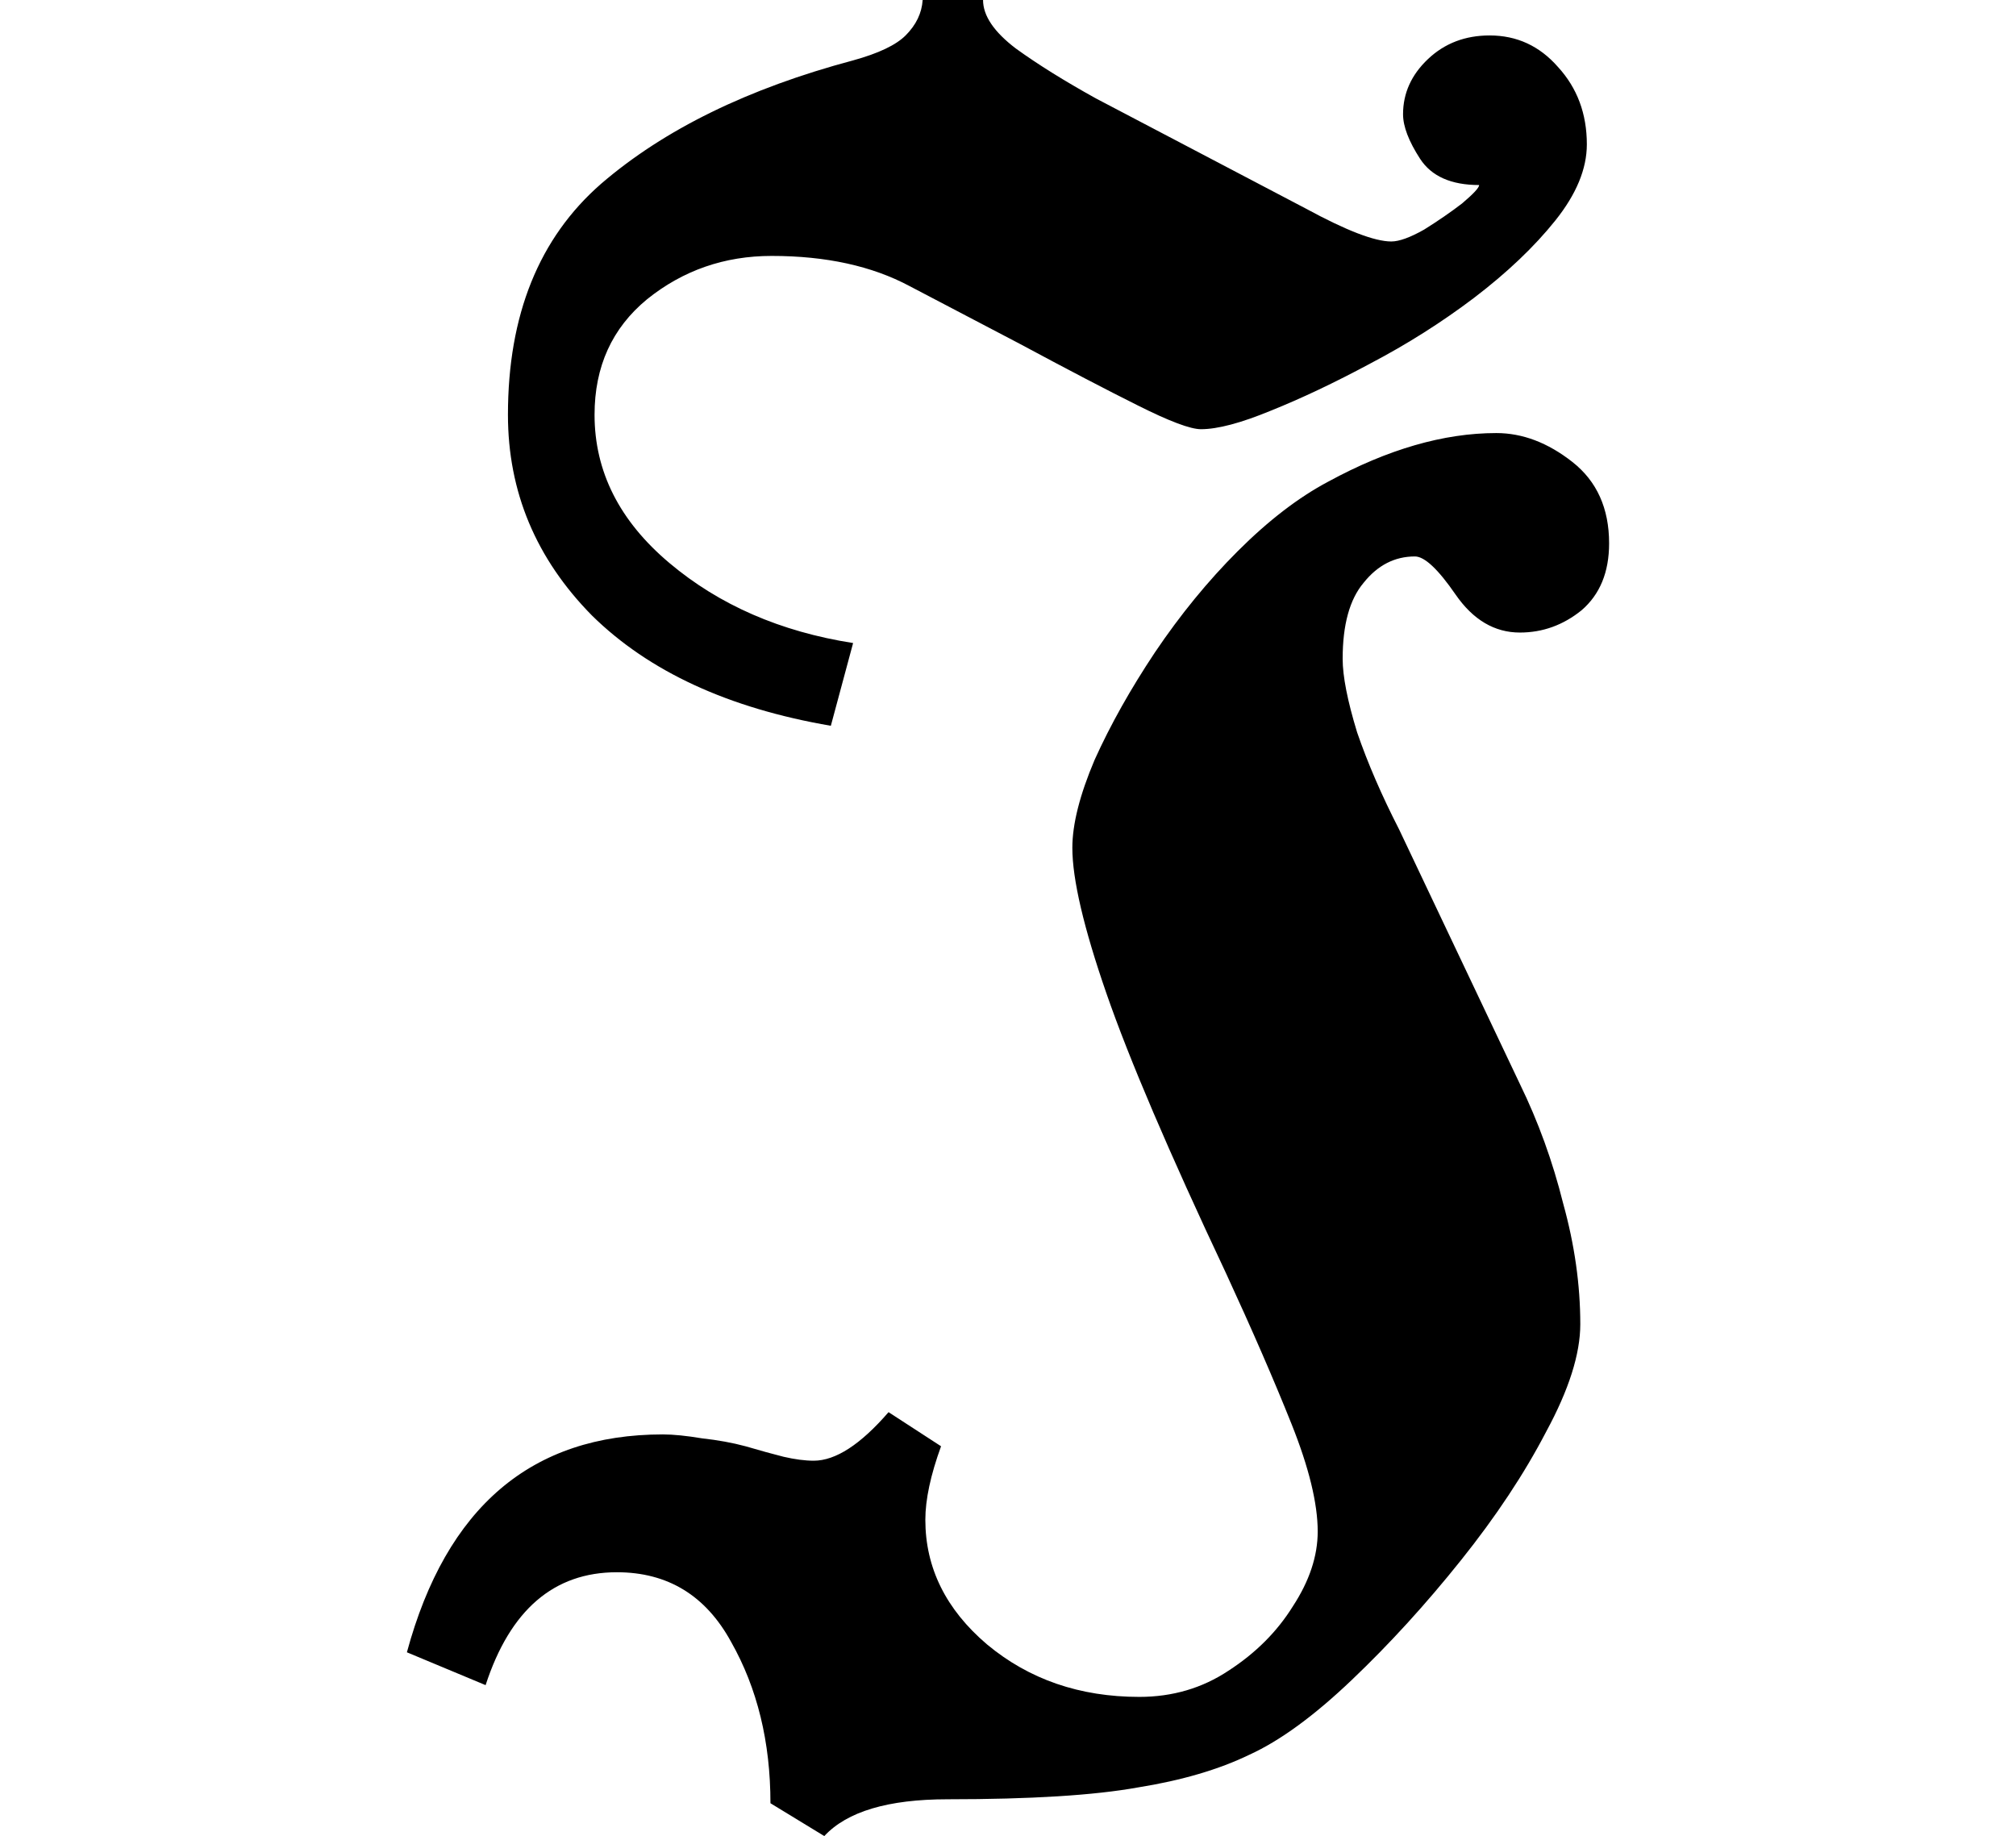 <svg height="21.859" viewBox="0 0 24 21.859" width="24" xmlns="http://www.w3.org/2000/svg">
<path d="M5.766,9.281 Q3.938,9.594 2.922,10.594 Q1.922,11.609 1.922,12.984 Q1.922,14.766 3.031,15.734 Q4.156,16.703 6.031,17.203 Q6.484,17.328 6.656,17.5 Q6.844,17.688 6.859,17.922 L7.578,17.922 Q7.578,17.641 7.969,17.344 Q8.359,17.062 8.922,16.75 L11.422,15.438 Q12.141,15.047 12.438,15.047 Q12.578,15.047 12.828,15.188 Q13.078,15.344 13.281,15.5 Q13.484,15.672 13.484,15.719 Q12.984,15.719 12.781,16.031 Q12.578,16.344 12.578,16.562 Q12.578,16.938 12.875,17.219 Q13.172,17.5 13.609,17.5 Q14.094,17.5 14.422,17.125 Q14.766,16.75 14.766,16.203 Q14.766,15.766 14.391,15.297 Q14.016,14.828 13.422,14.375 Q12.844,13.938 12.188,13.594 Q11.547,13.25 11,13.031 Q10.469,12.812 10.172,12.812 Q9.984,12.812 9.422,13.094 Q8.859,13.375 8.016,13.828 L6.703,14.516 Q6.031,14.875 5.062,14.875 Q4.219,14.875 3.578,14.359 Q2.953,13.844 2.953,12.984 Q2.953,11.969 3.844,11.219 Q4.734,10.469 6.031,10.266 Z M5.688,-3.938 L5.047,-3.547 Q5.047,-2.453 4.578,-1.625 Q4.125,-0.797 3.219,-0.797 Q2.094,-0.797 1.656,-2.141 L0.719,-1.75 Q1.422,0.844 3.766,0.844 Q3.953,0.844 4.234,0.797 Q4.516,0.766 4.75,0.703 Q5.016,0.625 5.203,0.578 Q5.406,0.531 5.562,0.531 Q5.953,0.531 6.453,1.109 L7.078,0.703 Q6.891,0.188 6.891,-0.172 Q6.891,-1.031 7.625,-1.656 Q8.375,-2.281 9.438,-2.281 Q10.031,-2.281 10.5,-1.969 Q10.984,-1.656 11.266,-1.203 Q11.562,-0.75 11.562,-0.312 Q11.562,0.188 11.25,0.969 Q10.938,1.75 10.469,2.766 Q9.453,4.922 9.047,6.094 Q8.641,7.266 8.641,7.828 Q8.641,8.25 8.906,8.875 Q9.188,9.5 9.625,10.156 Q10.078,10.828 10.609,11.359 Q11.156,11.906 11.688,12.188 Q12.75,12.766 13.688,12.766 Q14.156,12.766 14.594,12.422 Q15.031,12.078 15.031,11.453 Q15.031,10.938 14.703,10.656 Q14.375,10.391 13.969,10.391 Q13.516,10.391 13.203,10.844 Q12.891,11.297 12.719,11.297 Q12.359,11.297 12.109,10.984 Q11.859,10.688 11.859,10.078 Q11.859,9.766 12.031,9.203 Q12.219,8.656 12.531,8.047 L13.969,5.016 Q14.297,4.344 14.484,3.594 Q14.688,2.859 14.688,2.156 Q14.688,1.625 14.281,0.875 Q13.891,0.125 13.266,-0.656 Q12.641,-1.438 11.969,-2.078 Q11.297,-2.719 10.75,-2.969 Q10.203,-3.234 9.422,-3.359 Q8.641,-3.5 7.156,-3.5 Q6.094,-3.5 5.688,-3.938 Z" transform="translate(4.125, 17.922) scale(1, -1)"/>
</svg>